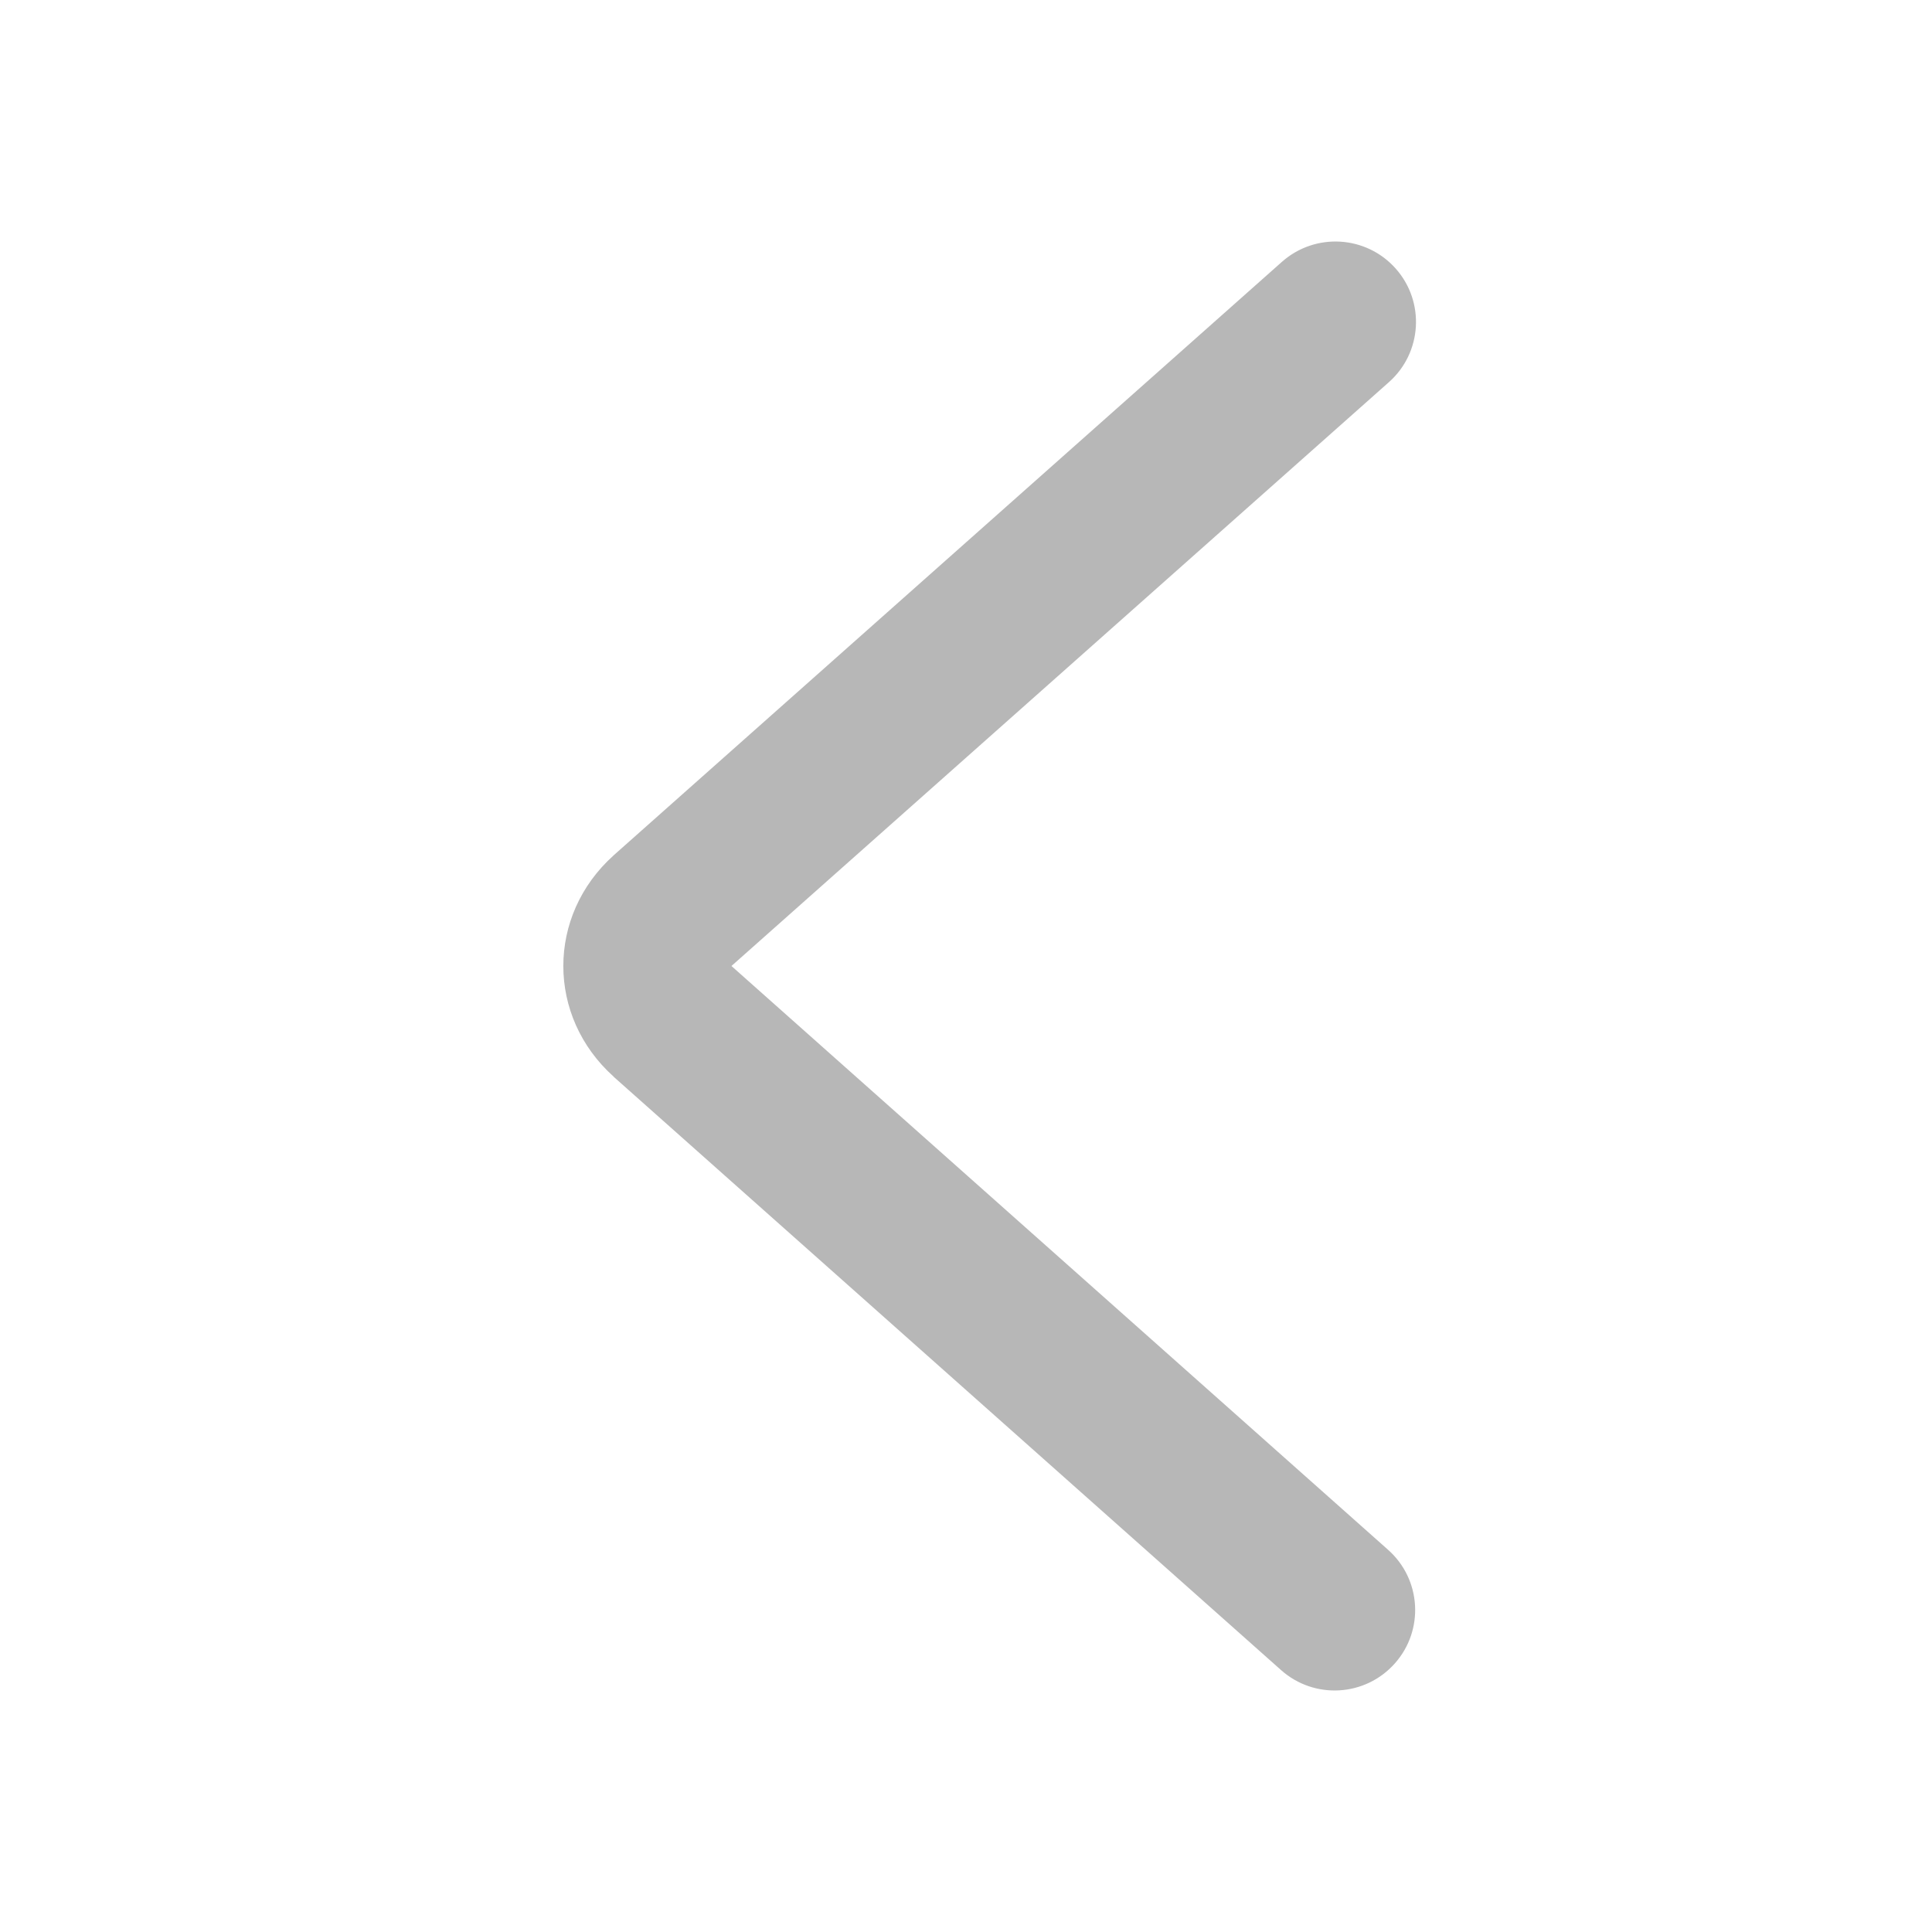 <svg width="20" height="20" viewBox="0 0 20 20" fill="none" xmlns="http://www.w3.org/2000/svg">
<path fill-rule="evenodd" clip-rule="evenodd" d="M14.448 2.78C14.754 3.124 14.722 3.651 14.378 3.956L7.572 10L14.37 16.044C14.714 16.35 14.745 16.876 14.439 17.22C14.133 17.564 13.607 17.595 13.263 17.29L6.354 11.148L6.352 11.145C5.658 10.522 5.658 9.478 6.352 8.855L6.355 8.852L6.355 8.852L13.271 2.71C13.616 2.405 14.142 2.436 14.448 2.78Z" fill="#B7B7B7"/>
</svg>
